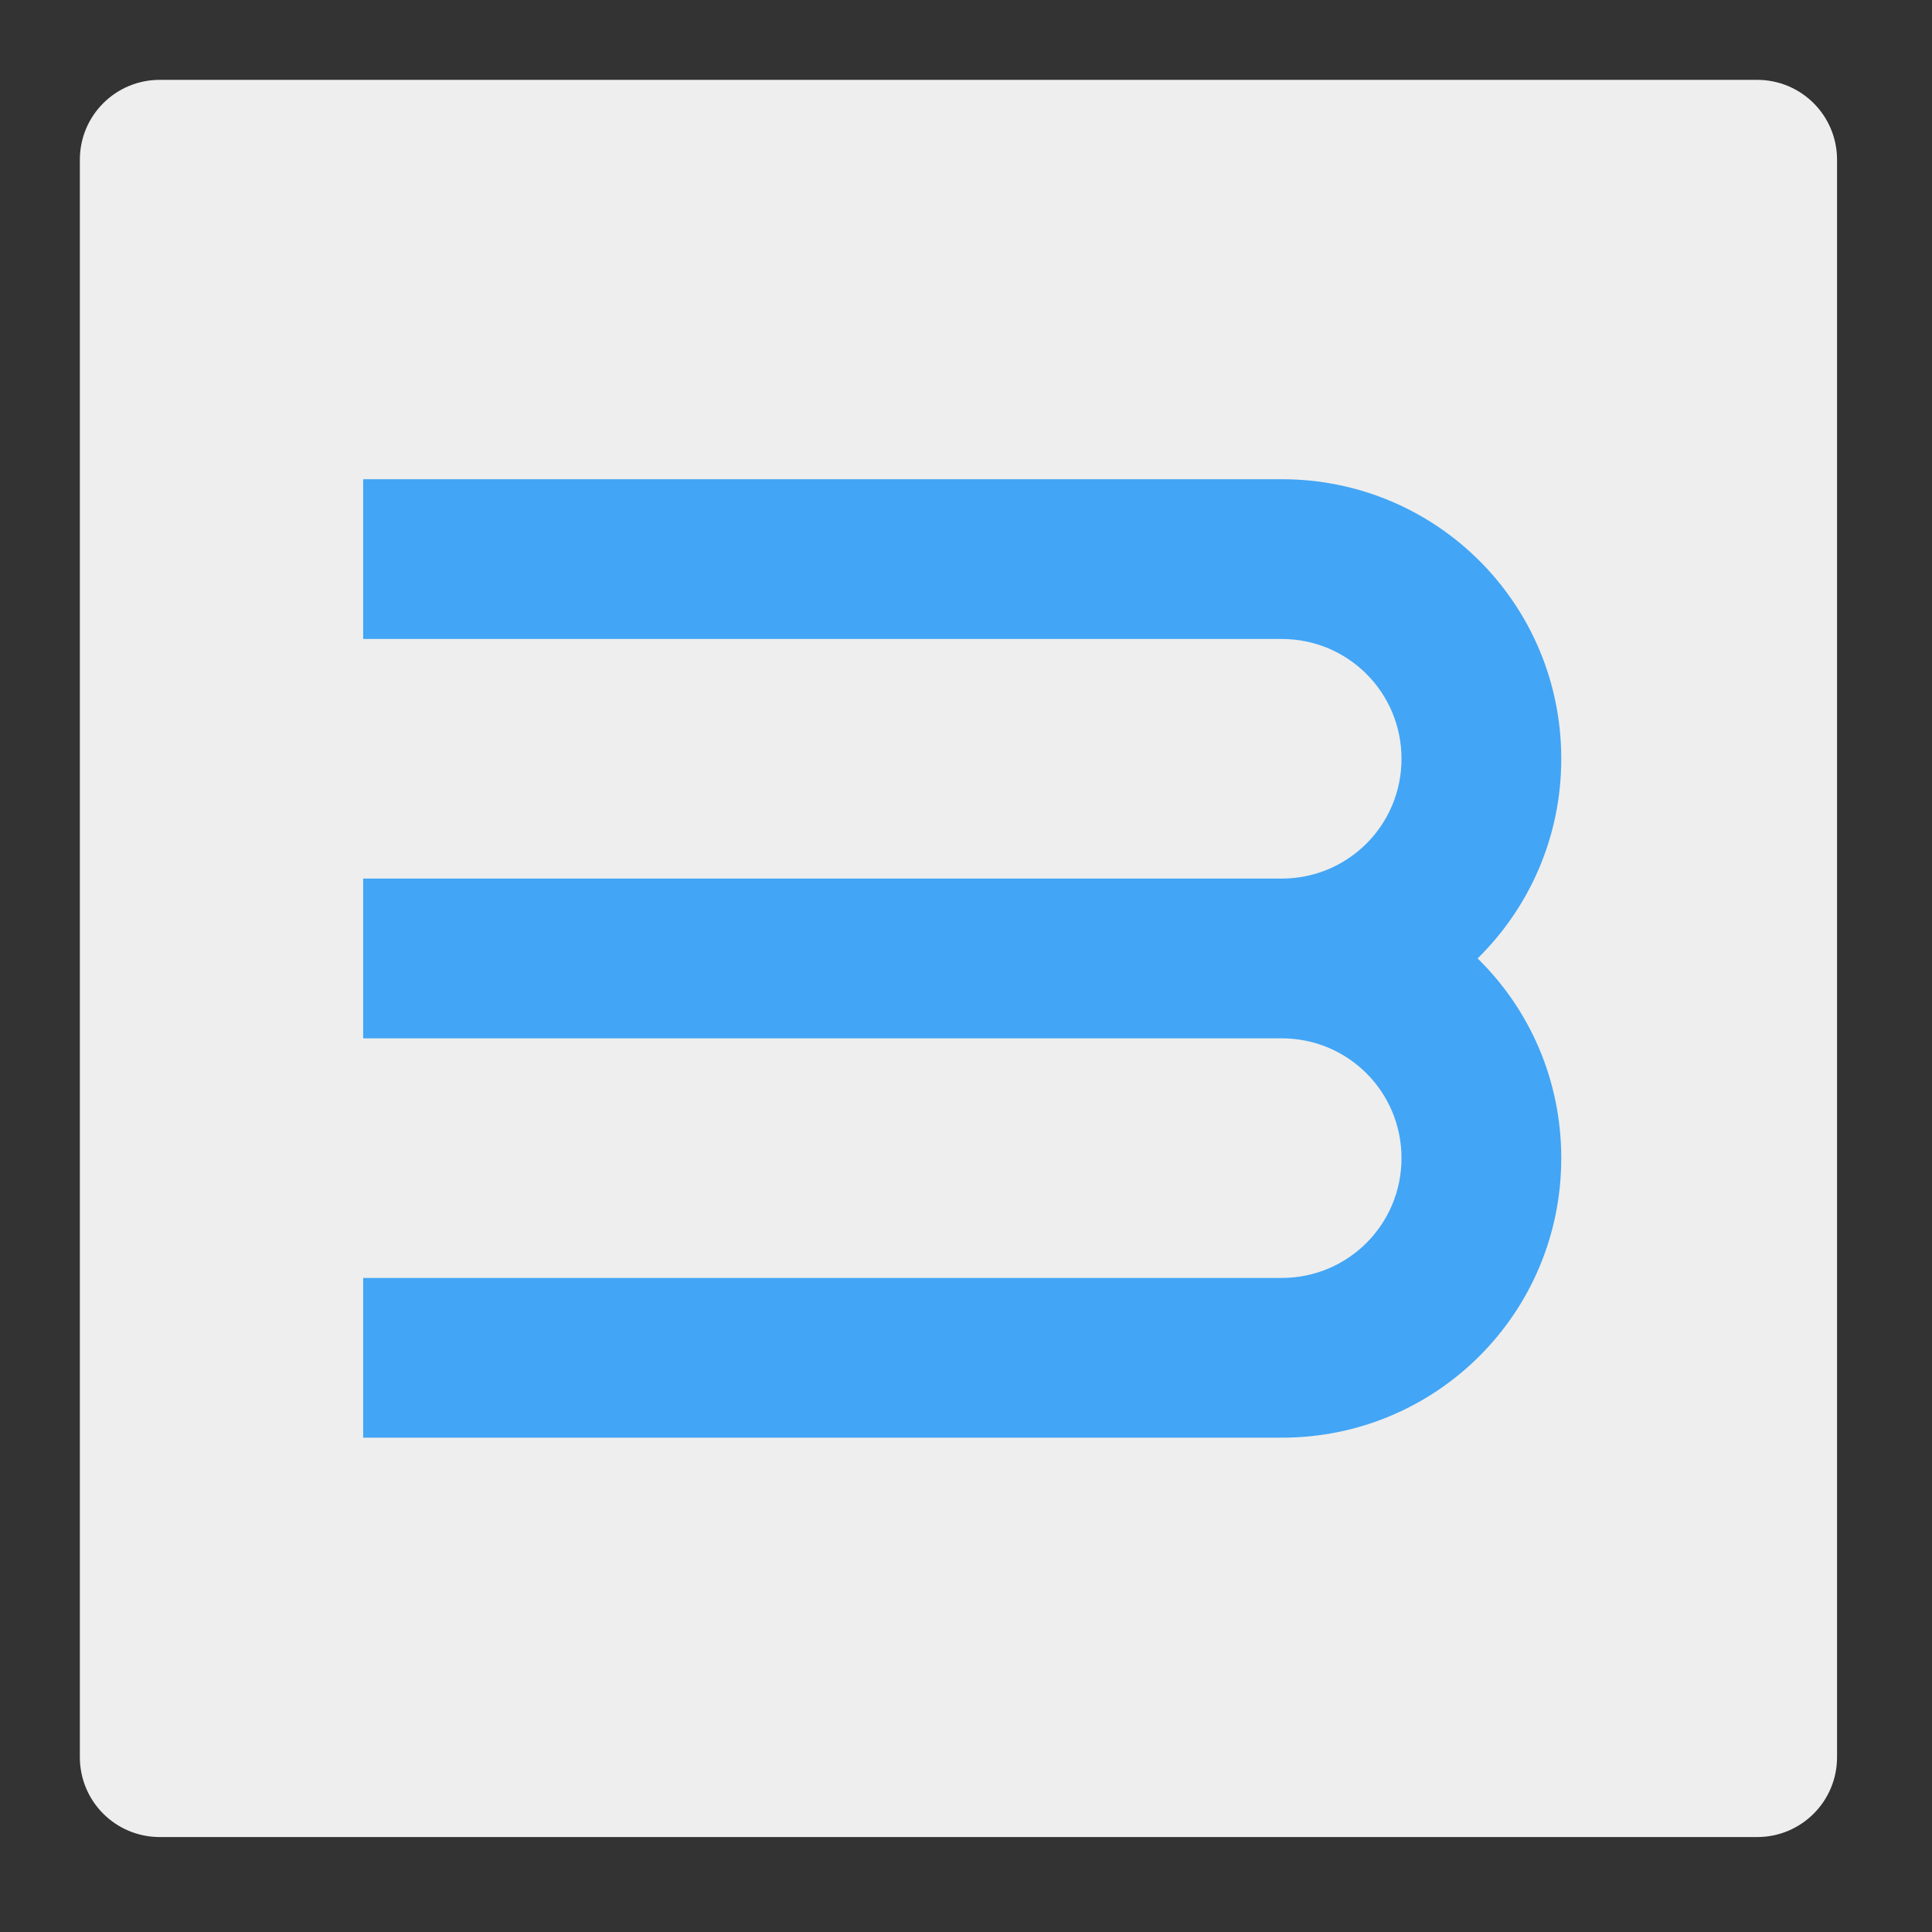 <?xml version="1.0" encoding="UTF-8"?>
<svg xmlns="http://www.w3.org/2000/svg" xmlns:xlink="http://www.w3.org/1999/xlink" width="48" height="48" viewBox="0 0 48 48" version="1.1">
<rect x="0" y="0" width="48" height="48" fill="#333333" stroke="none"/>
<g id="surface1">
<path style=" stroke:none;fill-rule:nonzero;fill:rgb(93.333%,93.333%,93.333%);fill-opacity:1;" d="M 3.969 1.984 L 43.656 1.984 C 44.754 1.984 45.641 2.871 45.641 3.969 L 45.641 43.656 C 45.641 44.754 44.754 45.641 43.656 45.641 L 3.969 45.641 C 2.871 45.641 1.984 44.754 1.984 43.656 L 1.984 3.969 C 1.984 2.871 2.871 1.984 3.969 1.984 Z M 3.969 1.984 "/>
<path style=" stroke:none;fill-rule:nonzero;fill:rgb(25.882%,64.706%,96.078%);fill-opacity:0.996;" d="M 9.023 11.906 L 9.023 15.875 L 31.844 15.875 C 33.492 15.875 34.82 17.203 34.82 18.852 C 34.82 20.5 33.492 21.828 31.844 21.828 L 9.023 21.828 L 9.023 25.797 L 31.844 25.797 C 33.492 25.797 34.82 27.125 34.82 28.773 C 34.82 30.422 33.492 31.75 31.844 31.75 L 9.023 31.75 L 9.023 35.719 L 31.844 35.719 C 35.691 35.719 38.789 32.621 38.789 28.773 C 38.789 26.824 37.996 25.07 36.711 23.812 C 37.992 22.551 38.789 20.801 38.789 18.852 C 38.789 15.004 35.691 11.906 31.844 11.906 Z M 9.023 11.906 "/>
</g>
</svg>

